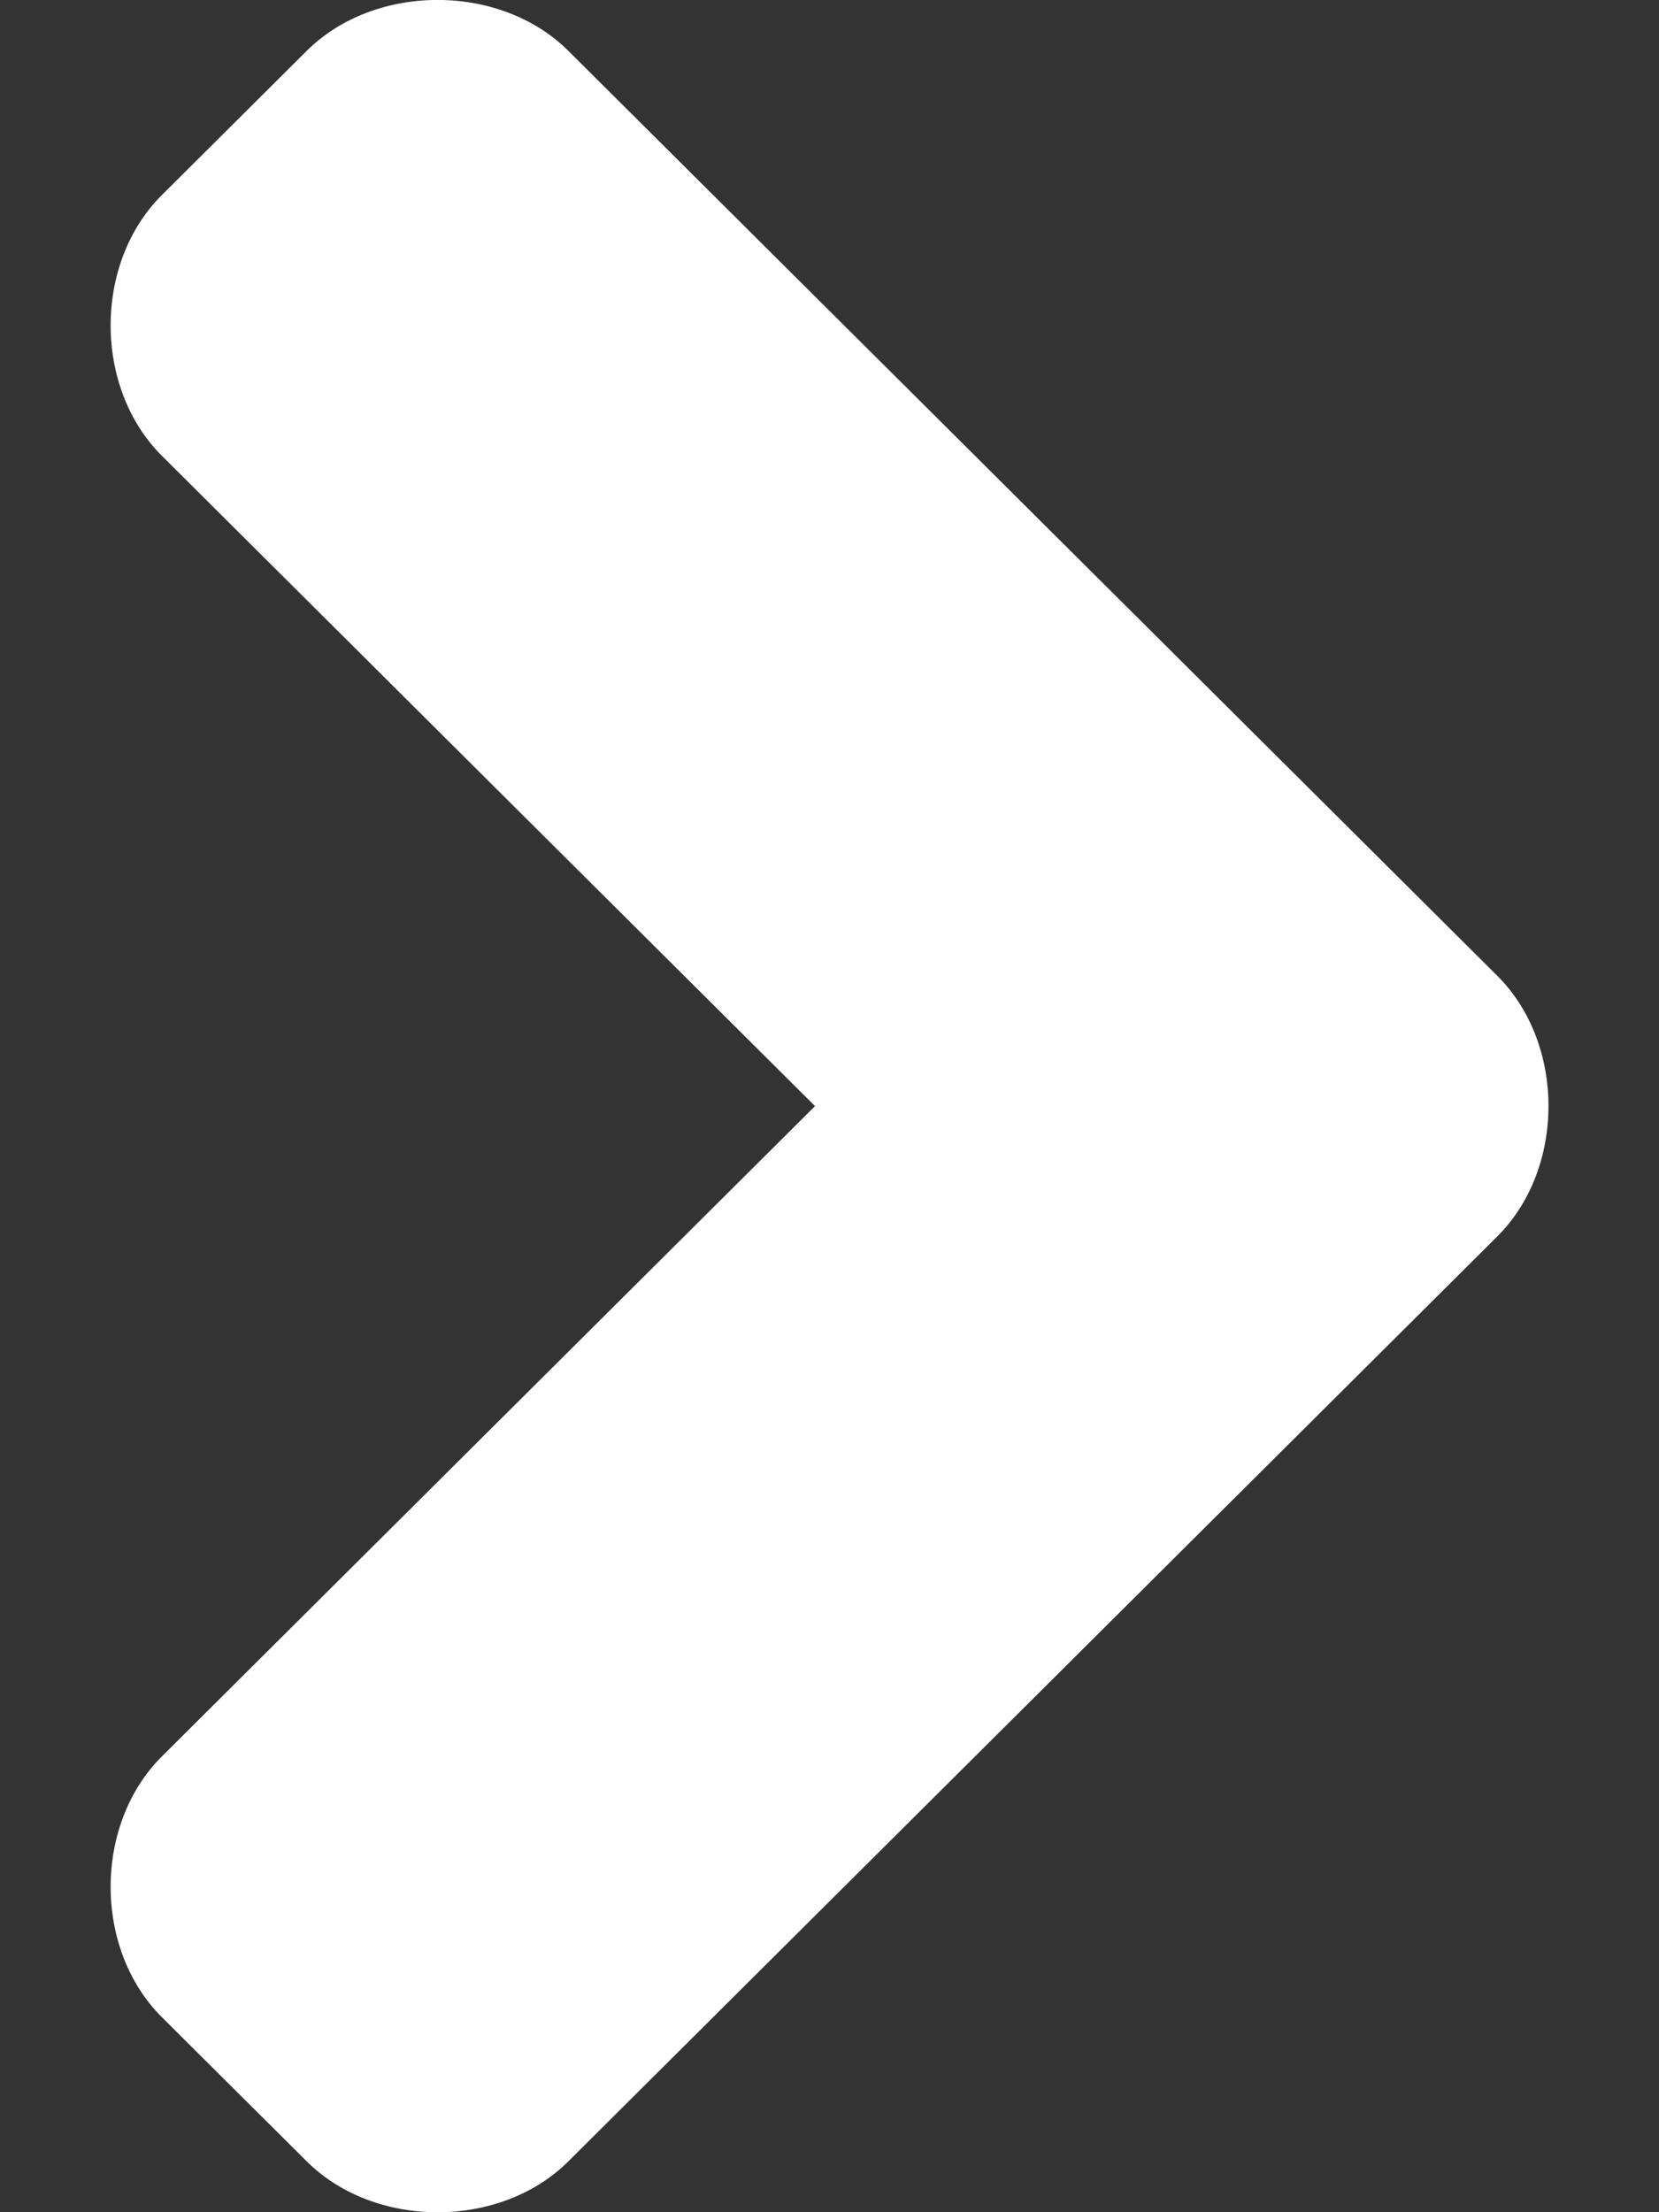 <svg viewBox="0 0 15 20" style="background-color:#ffffff00" xmlns="http://www.w3.org/2000/svg" width="15" height="20"><rect x="0" y="0" width="15" height="20" fill="#333333" stroke="none"/><g fill="#fff"><path d="M9.862 12.482c.616.614 1.749.614 2.366 0l1.31-1.304c.617-.614.617-1.742 0-2.356l-8.399-8.362c-.616-.614-1.749-.614-2.366 0l-1.31 1.304c-.617.614-.617 1.742 0 2.356l8.399 8.362zM13.538 11.178c.617-.614.617-1.742 0-2.356l-1.31-1.304c-.617-.614-1.75-.614-2.366 0l-8.399 8.362c-.617.614-.617 1.742 0 2.356l1.31 1.304c.617.614 1.75.614 2.366 0l8.399-8.362z"/></g></svg>